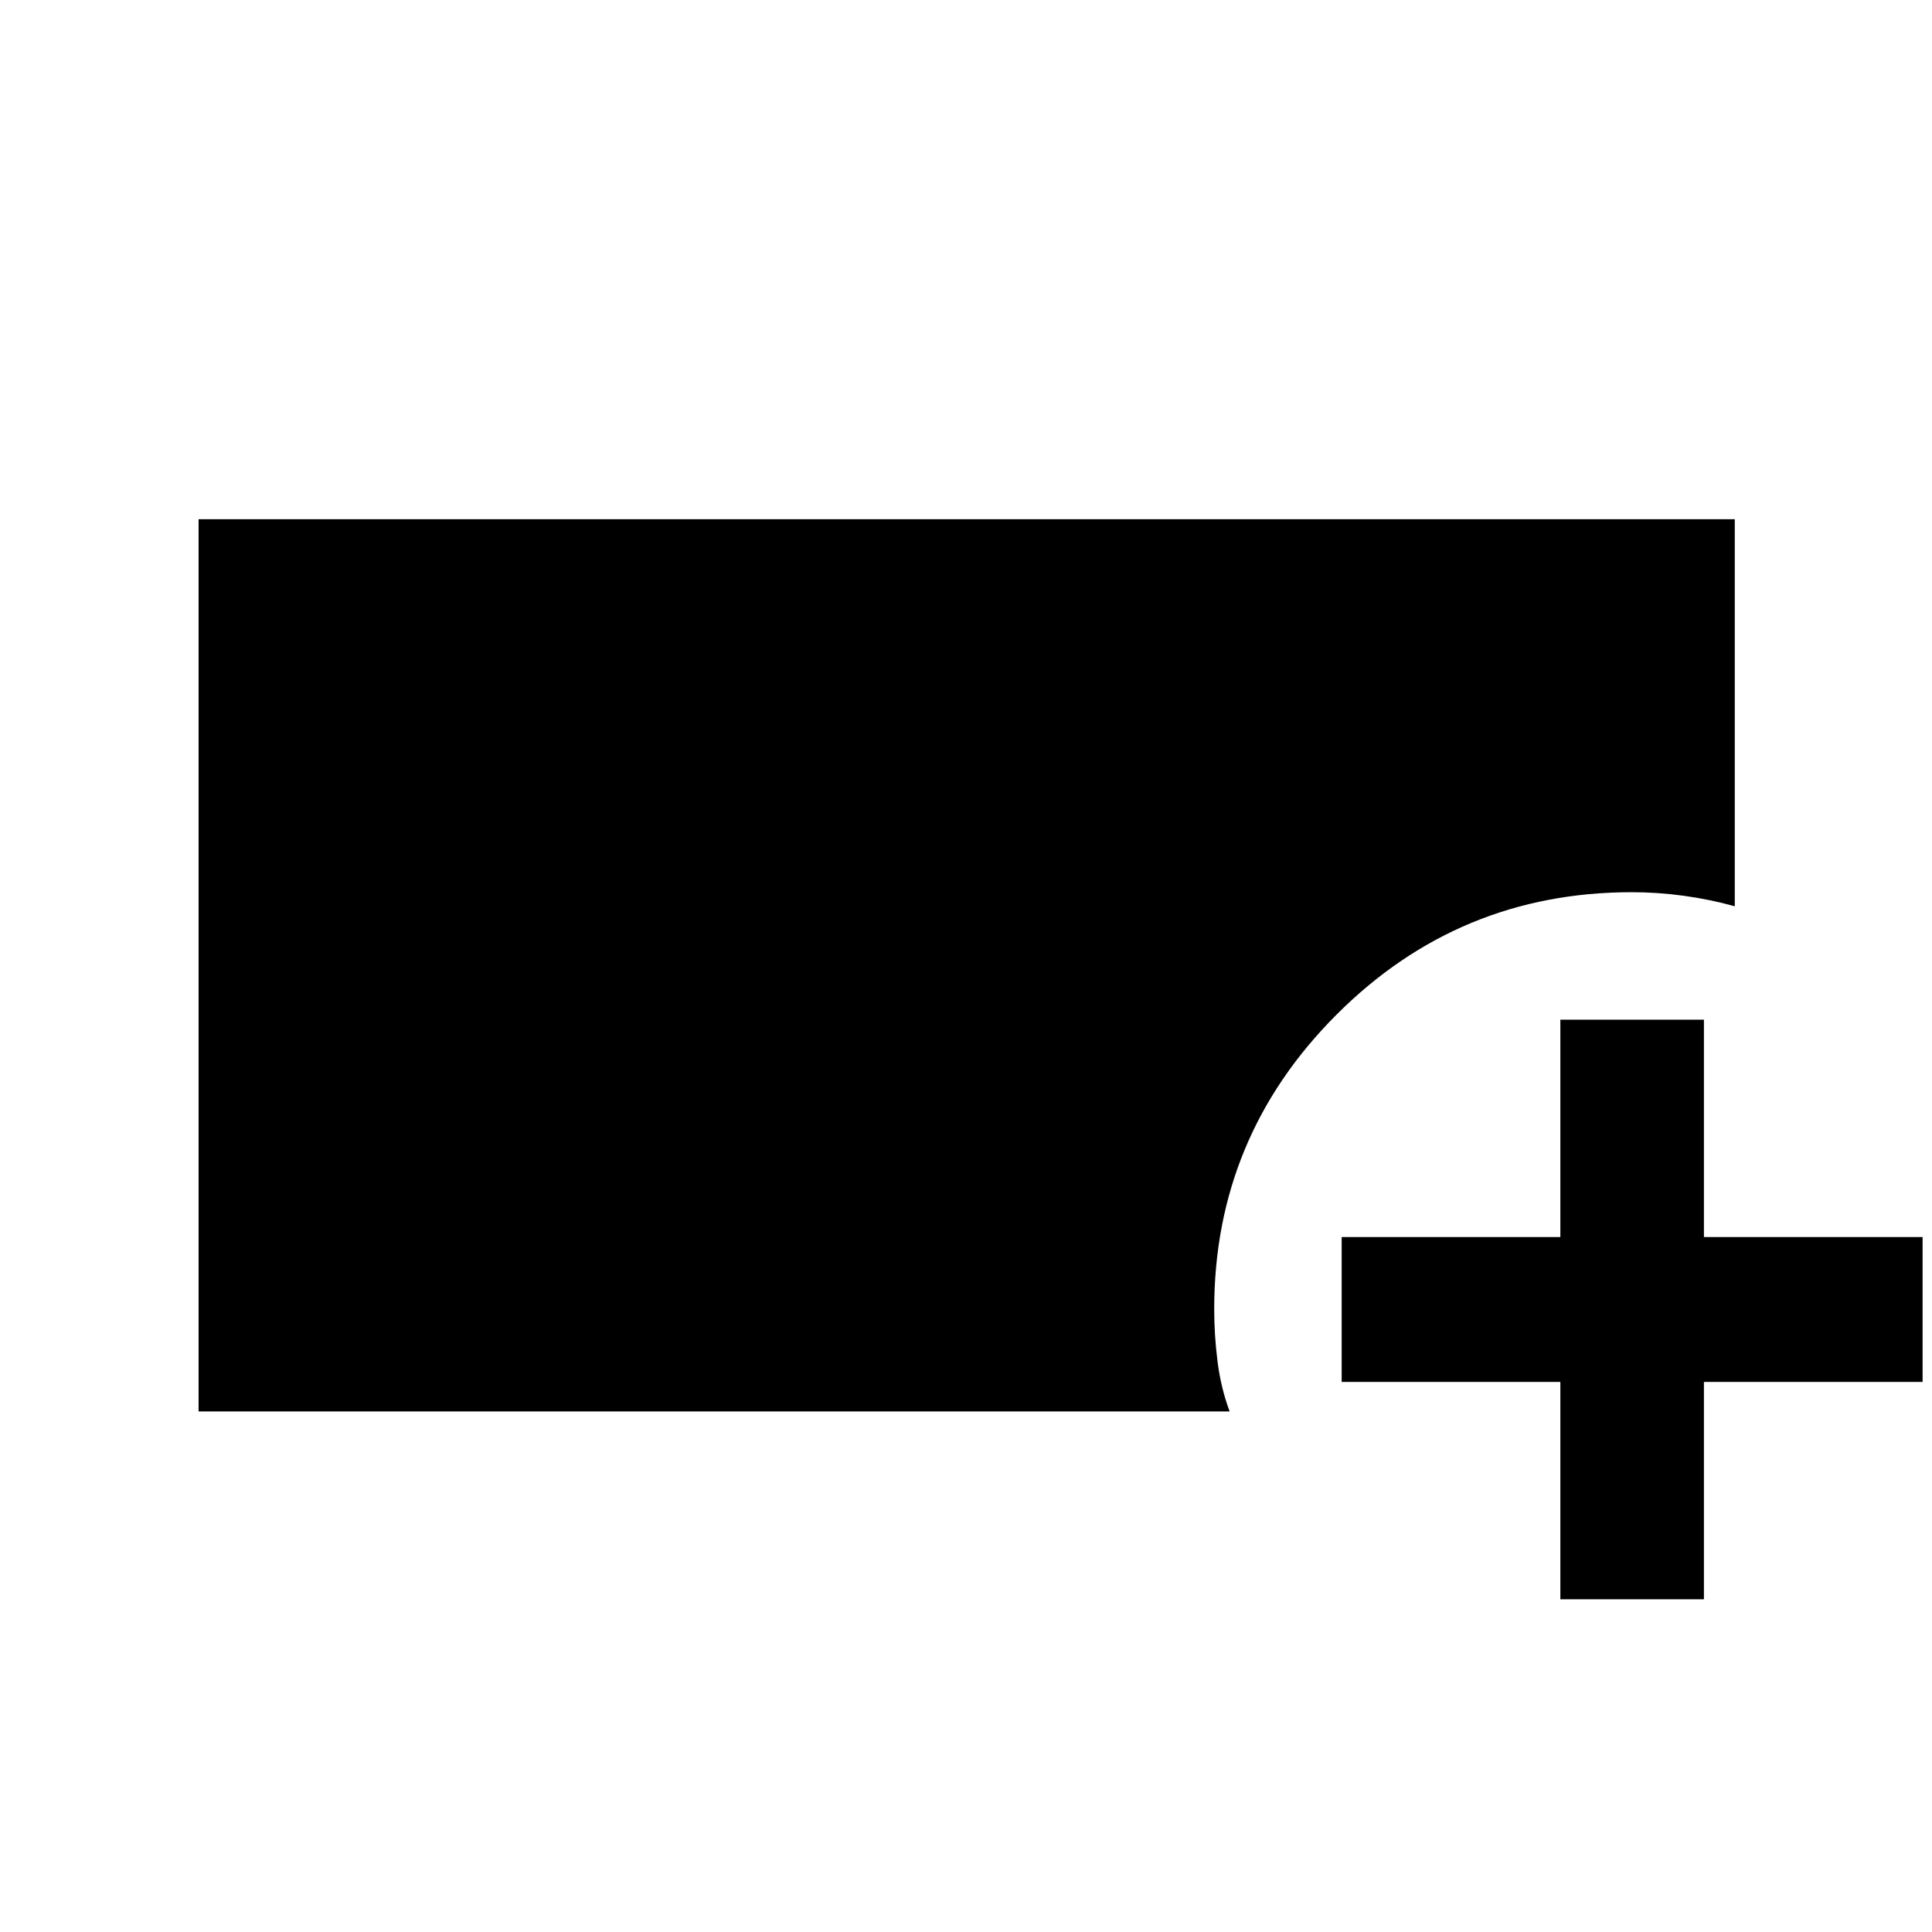 <svg xmlns="http://www.w3.org/2000/svg" height="40" viewBox="0 -960 960 960" width="40"><path d="M98.67-258.67V-702H862v192.33q-12.31-3.44-25.32-5.22-13.01-1.78-25.85-1.78-85.9 0-146.7 60.82-60.8 60.81-60.8 146.35 0 12.99 1.67 26.12t6 24.71H98.67Zm676.66 93.34v-108H666.67v-72h108.66v-108h71.34v108h108.66v72H846.67v108h-71.34Z"/></svg>